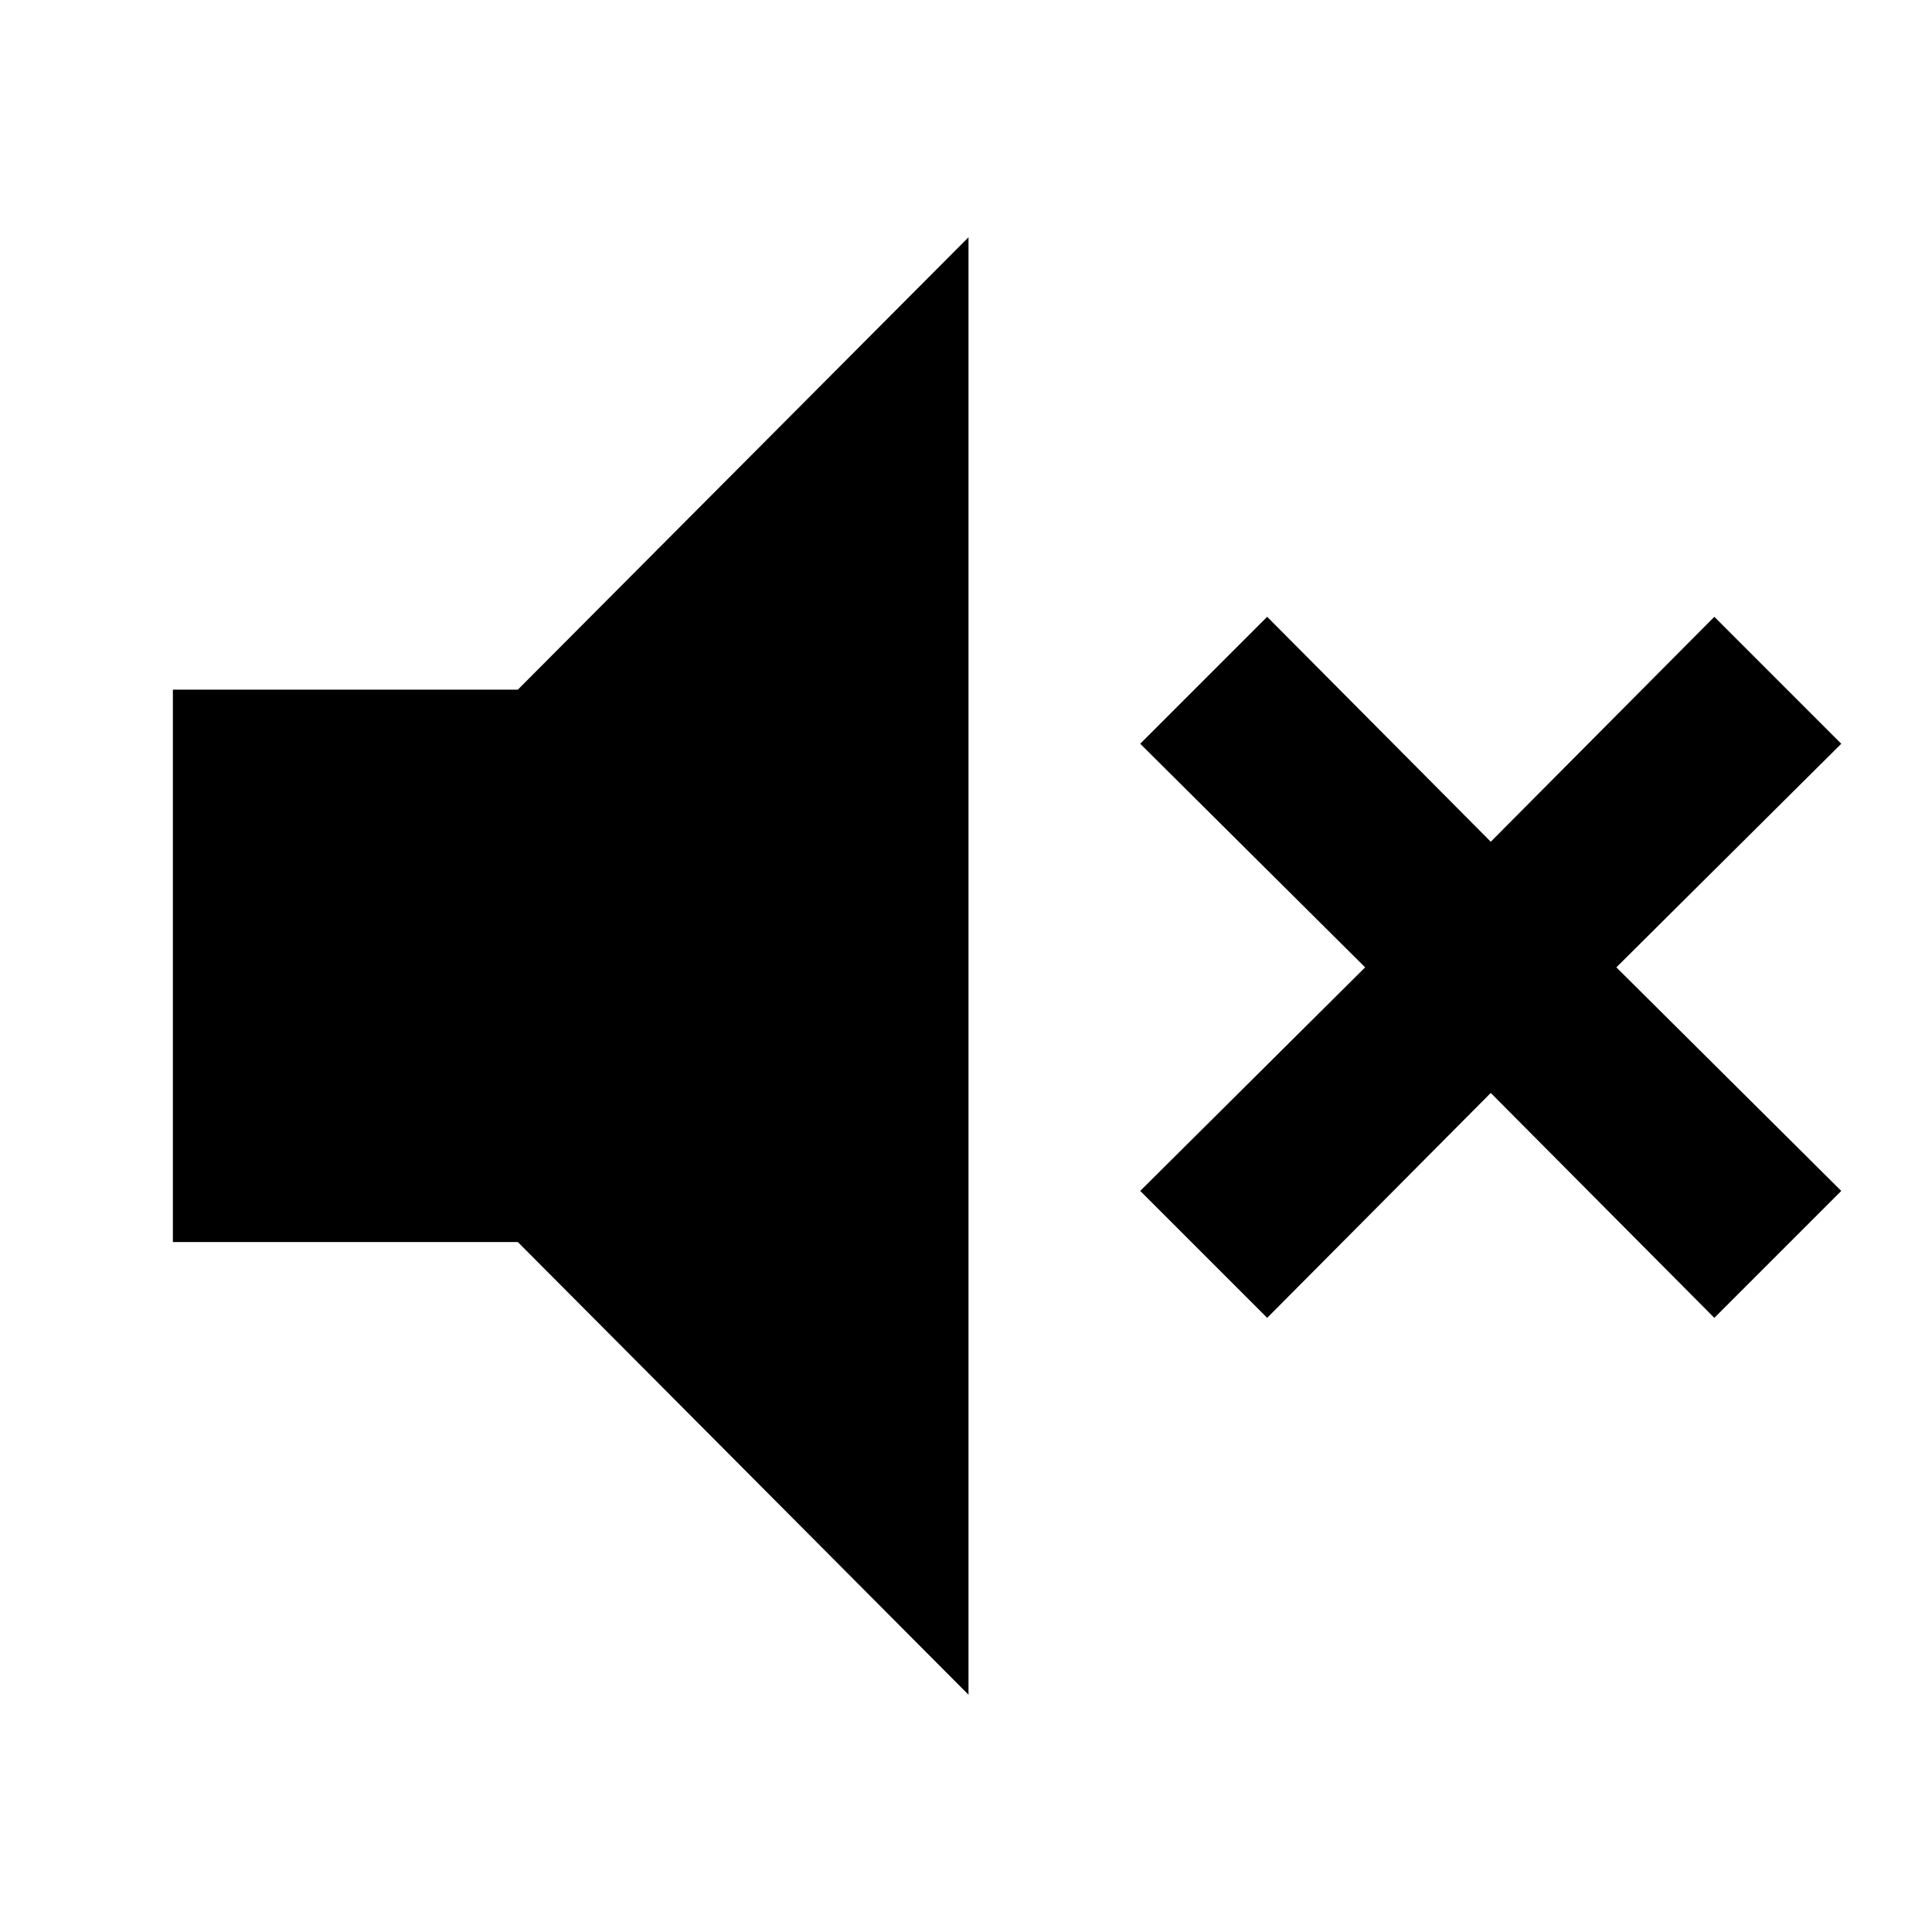 <svg xmlns="http://www.w3.org/2000/svg" height="40" viewBox="0 -960 960 960" width="40"><path d="m629.65-305.16-63.08-63.08 111.76-111.09-111.76-111.1 63.08-63.08 111.1 111.76 111.09-111.76 63.08 63.08-111.76 111.1 111.76 111.09-63.08 63.08-111.09-111.76-111.1 111.76ZM85.91-342.84v-274.48h171.4L481.24-842.1v724.2L257.31-342.84H85.91Z"/></svg>